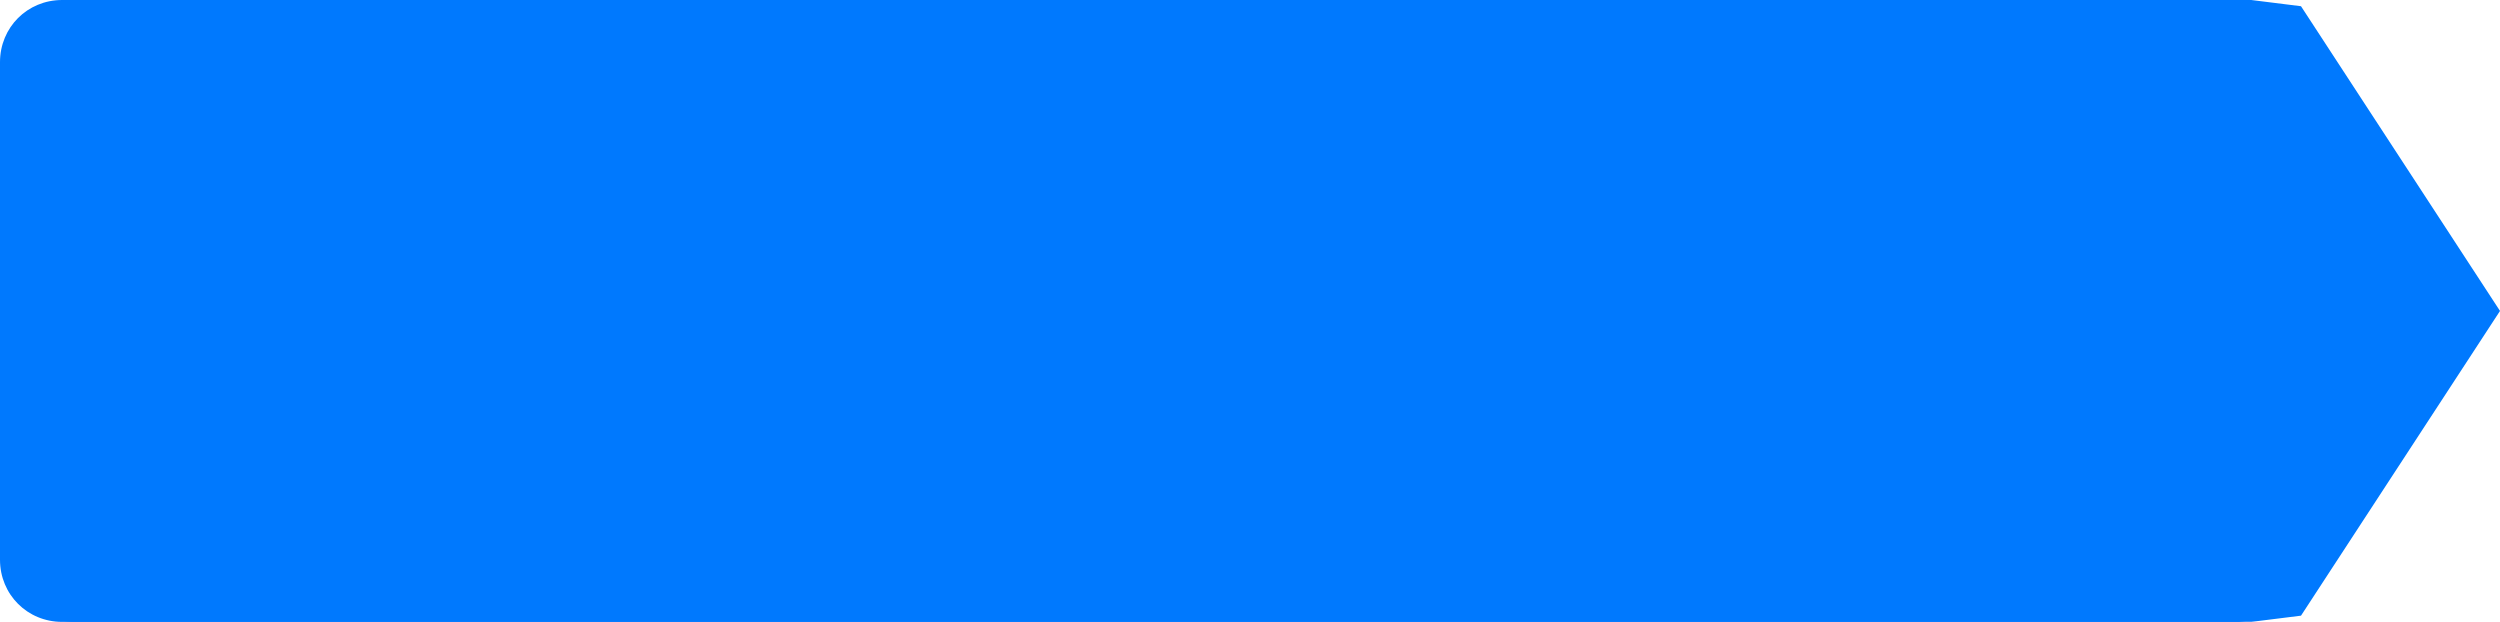 ﻿<?xml version="1.0" encoding="utf-8"?>
<svg version="1.1" xmlns:xlink="http://www.w3.org/1999/xlink" width="201px" height="50px" xmlns="http://www.w3.org/2000/svg">
  <defs>
    <filter x="540px" y="368px" width="201px" height="50px" filterUnits="userSpaceOnUse" id="filter330">
      <feOffset dx="1" dy="0" in="SourceAlpha" result="shadowOffsetInner" />
      <feGaussianBlur stdDeviation="0" in="shadowOffsetInner" result="shadowGaussian" />
      <feComposite in2="shadowGaussian" operator="atop" in="SourceAlpha" result="shadowComposite" />
      <feColorMatrix type="matrix" values="0 0 0 0 0.996  0 0 0 0 0.996  0 0 0 0 0.996  0 0 0 1 0  " in="shadowComposite" />
    </filter>
    <g id="widget331">
      <path d="M 720 368  C 720 368  724 368.5  724 368.5  C 724 368.5  740 393  740 393  C 740 393  724 417.5  724 417.5  C 724 417.5  720 418  720 418  C 720 418  545 418  545 418  C 542.2 418  540 415.8  540 413  C 540 413  540 373  540 373  C 540 370.2  542.2 368  545 368  C 545 368  720 368  720 368  Z " fill-rule="nonzero" fill="#0079fe" stroke="none" />
    </g>
  </defs>
  <g transform="matrix(1 0 0 1 -540 -368 )">
    <use xlink:href="#widget331" filter="url(#filter330)" />
    <use xlink:href="#widget331" />
  </g>
</svg>
